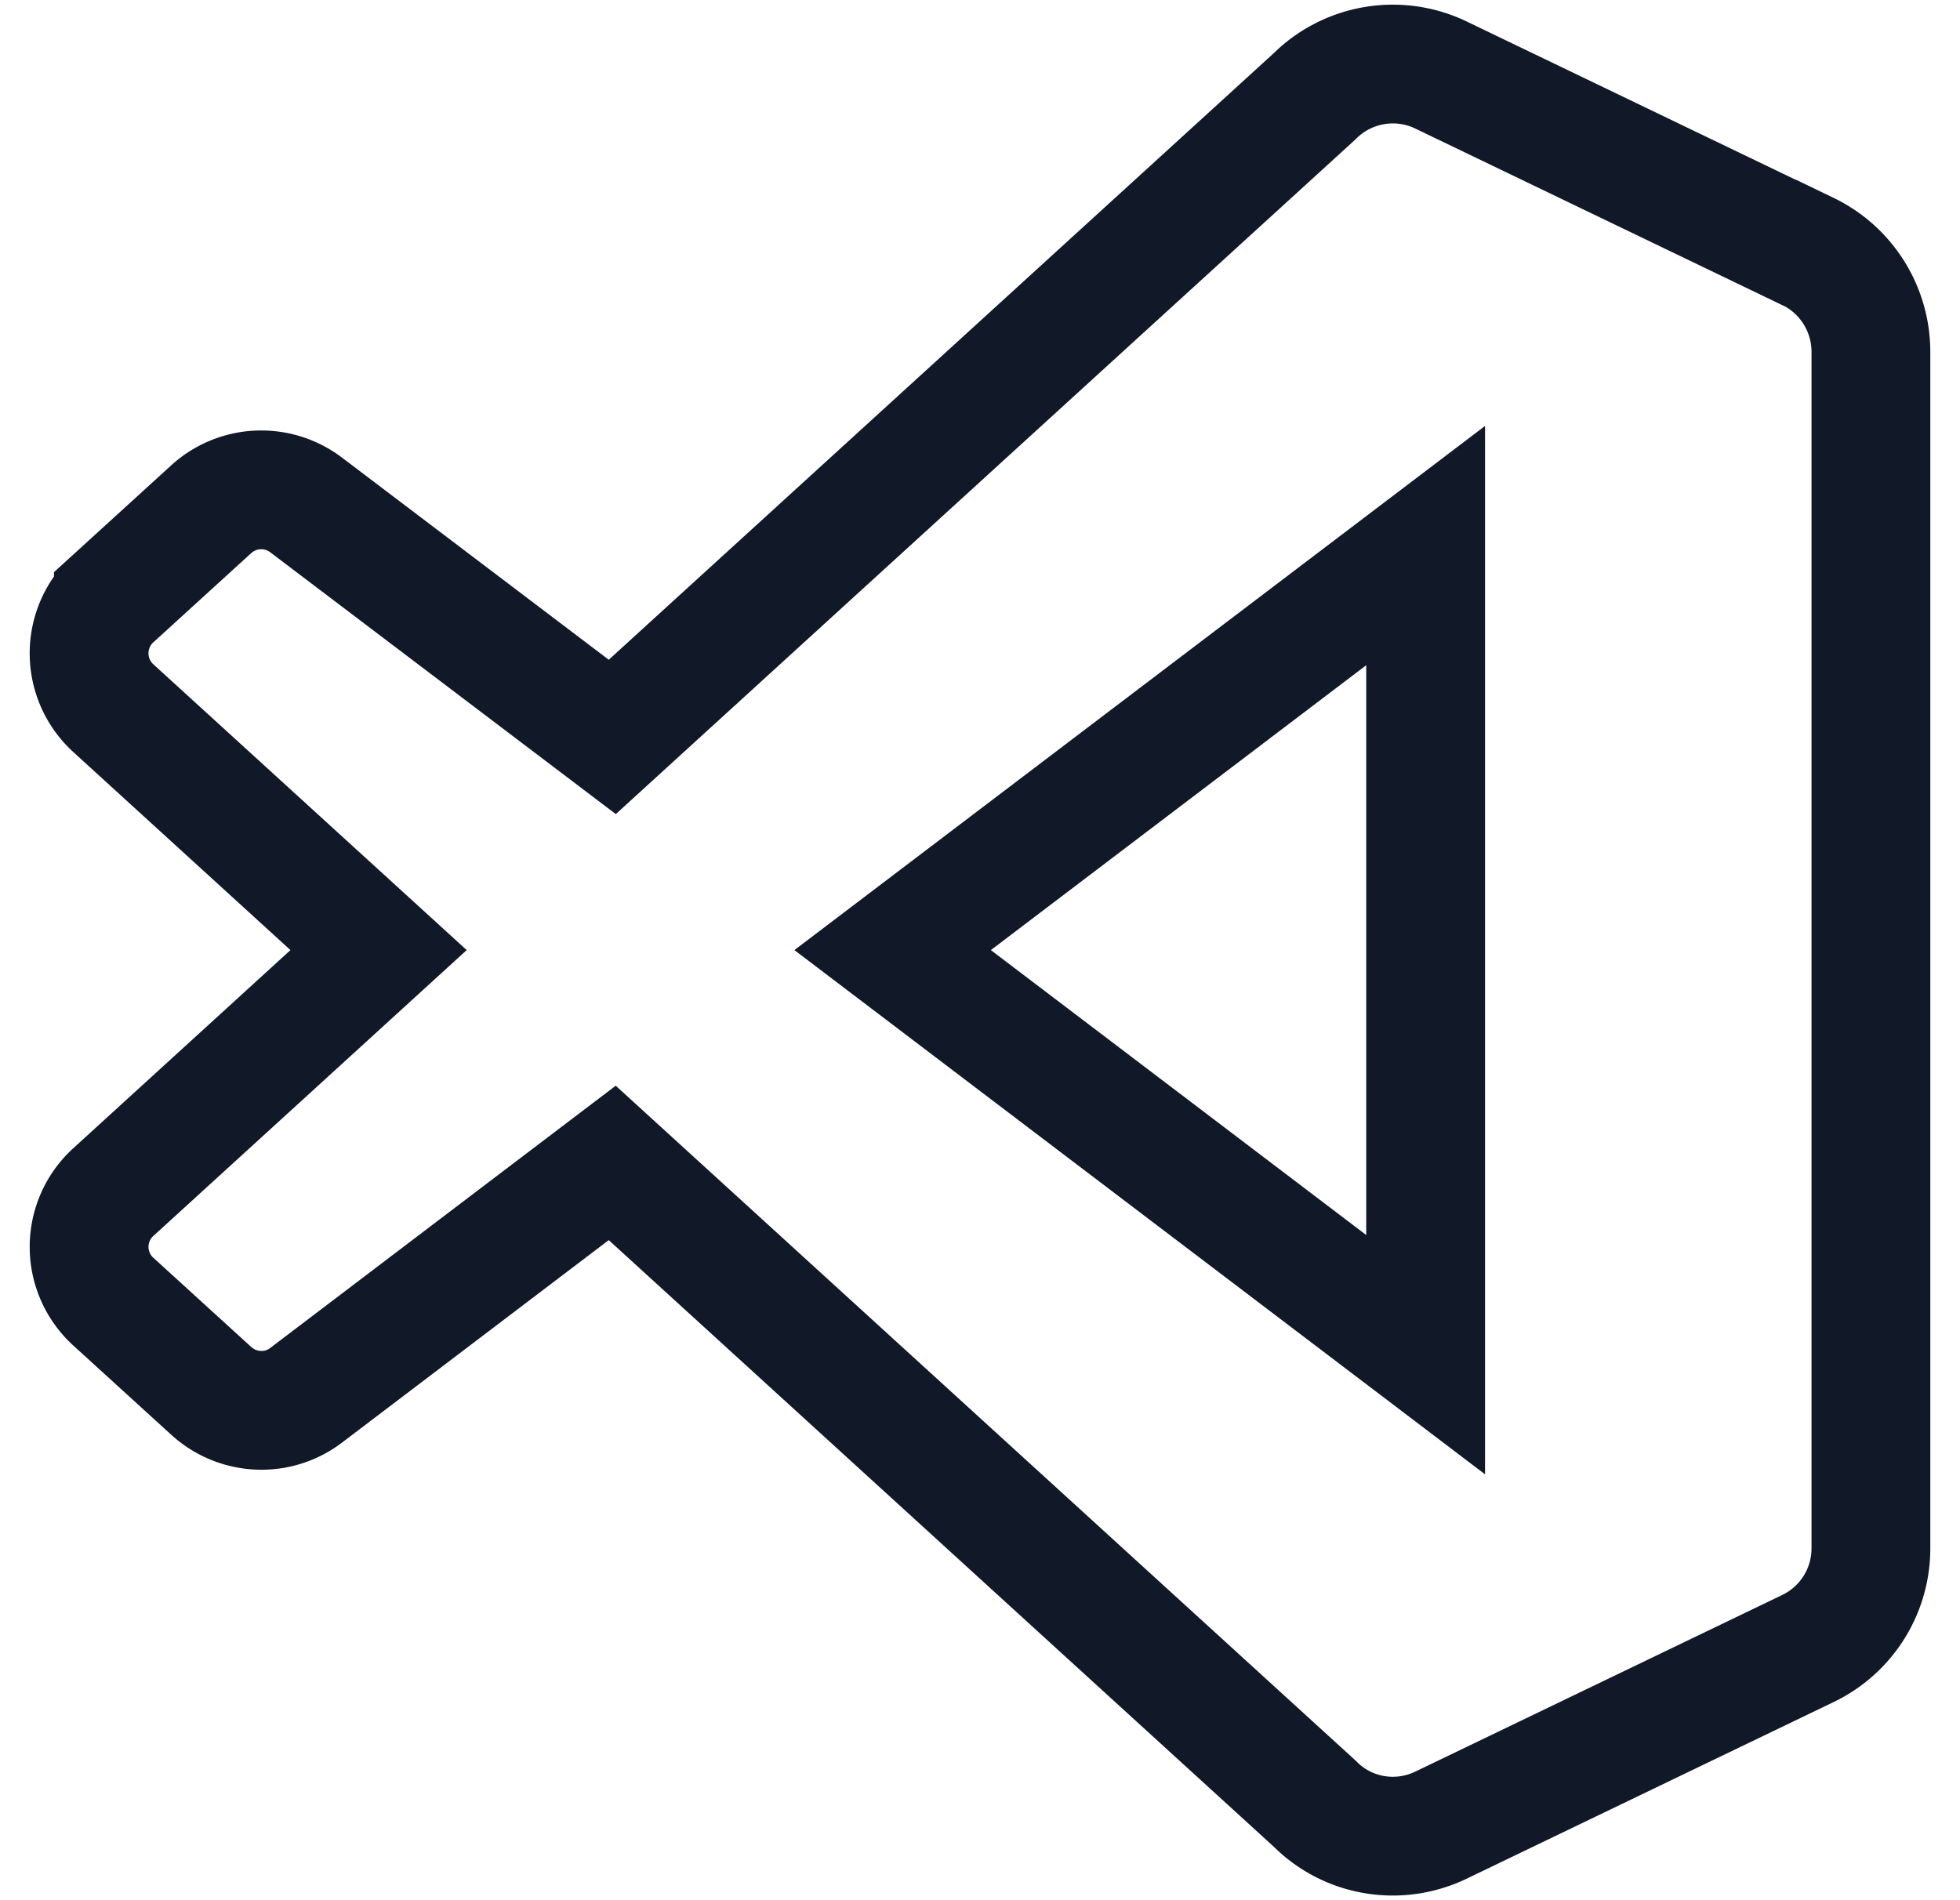 <svg xmlns="http://www.w3.org/2000/svg" width="33" height="32" fill="none" viewBox="0 0 33 32"><path stroke="#111827" stroke-width="2" d="m30.434 4.234-6.171-2.97a1.87 1.87 0 0 0-2.134.362L10.309 12.41 5.156 8.505a1.25 1.25 0 0 0-1.597.068l-1.65 1.504a1.25 1.25 0 0 0-.004 1.846L6.374 16l-4.468 4.077a1.247 1.247 0 0 0 .005 1.846l1.65 1.504c.449.404 1.118.434 1.596.068l5.151-3.911 11.827 10.79c.556.562 1.41.708 2.129.361l6.177-2.974a1.87 1.87 0 0 0 1.059-1.689V5.922a1.88 1.88 0 0 0-1.064-1.69zm-6.431 18.579L15.029 16l8.974-6.812z"/></svg>
